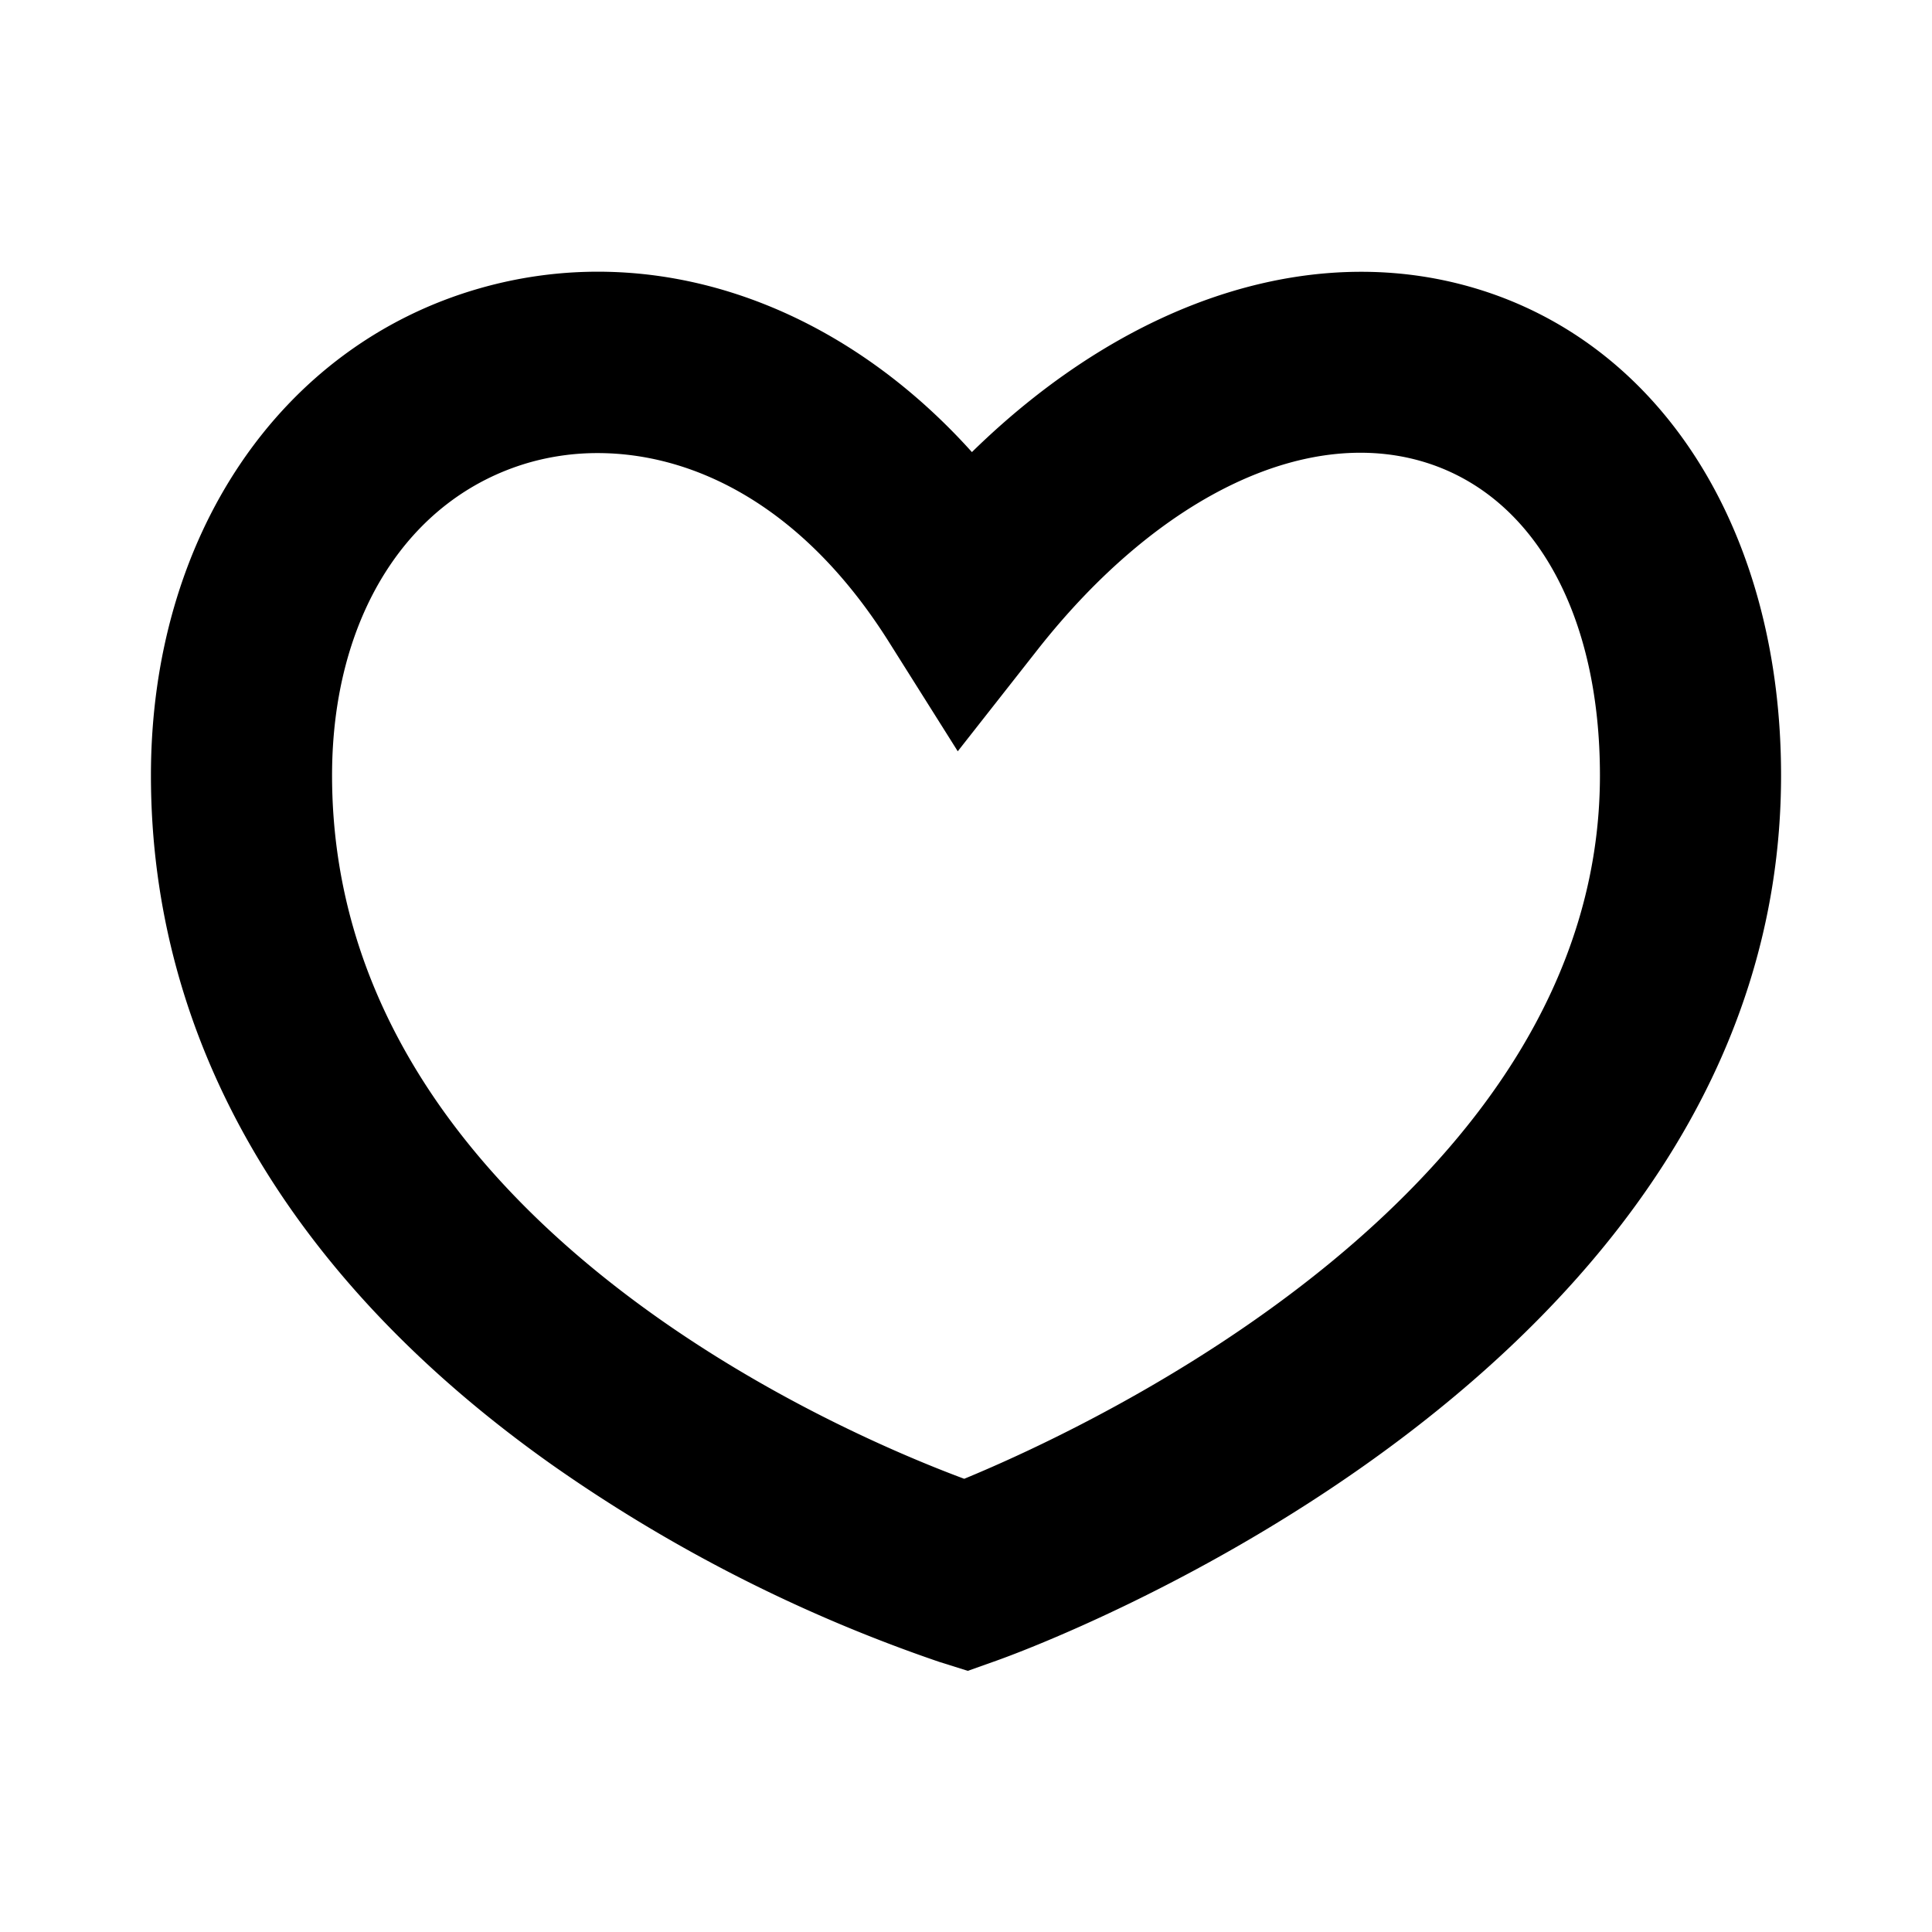 <svg xmlns="http://www.w3.org/2000/svg" width="64" height="64" viewBox="0 0 64 64"><defs><style>.a{fill:none;}</style></defs><rect class="a" width="64" height="64"/><path d="M591.06,117.162l-.955-.3a50.91,50.91,0,0,1-12.839-6.54C568.587,104.176,564,96.284,564,87.5c0-7.9,4.264-14.227,10.862-16.128,5.758-1.659,11.865.445,16.334,5.417,5.286-5.172,11.636-7.177,17.2-5.256C614.317,73.583,618,79.7,618,87.5c0,19.892-24.937,28.952-26,29.328ZM578.8,76.822a8.261,8.261,0,0,0-2.276.315C572.5,78.3,570,82.268,570,87.5c0,14.585,16.728,21.733,20.941,23.3,4.21-1.735,21.059-9.543,21.059-23.3,0-5.241-2.082-9.09-5.57-10.3-4-1.382-9.005.974-13.071,6.15l-2.632,3.35L588.46,83.1C585.542,78.454,581.867,76.822,578.8,76.822Z" transform="translate(-559 -61.813)"/></svg>